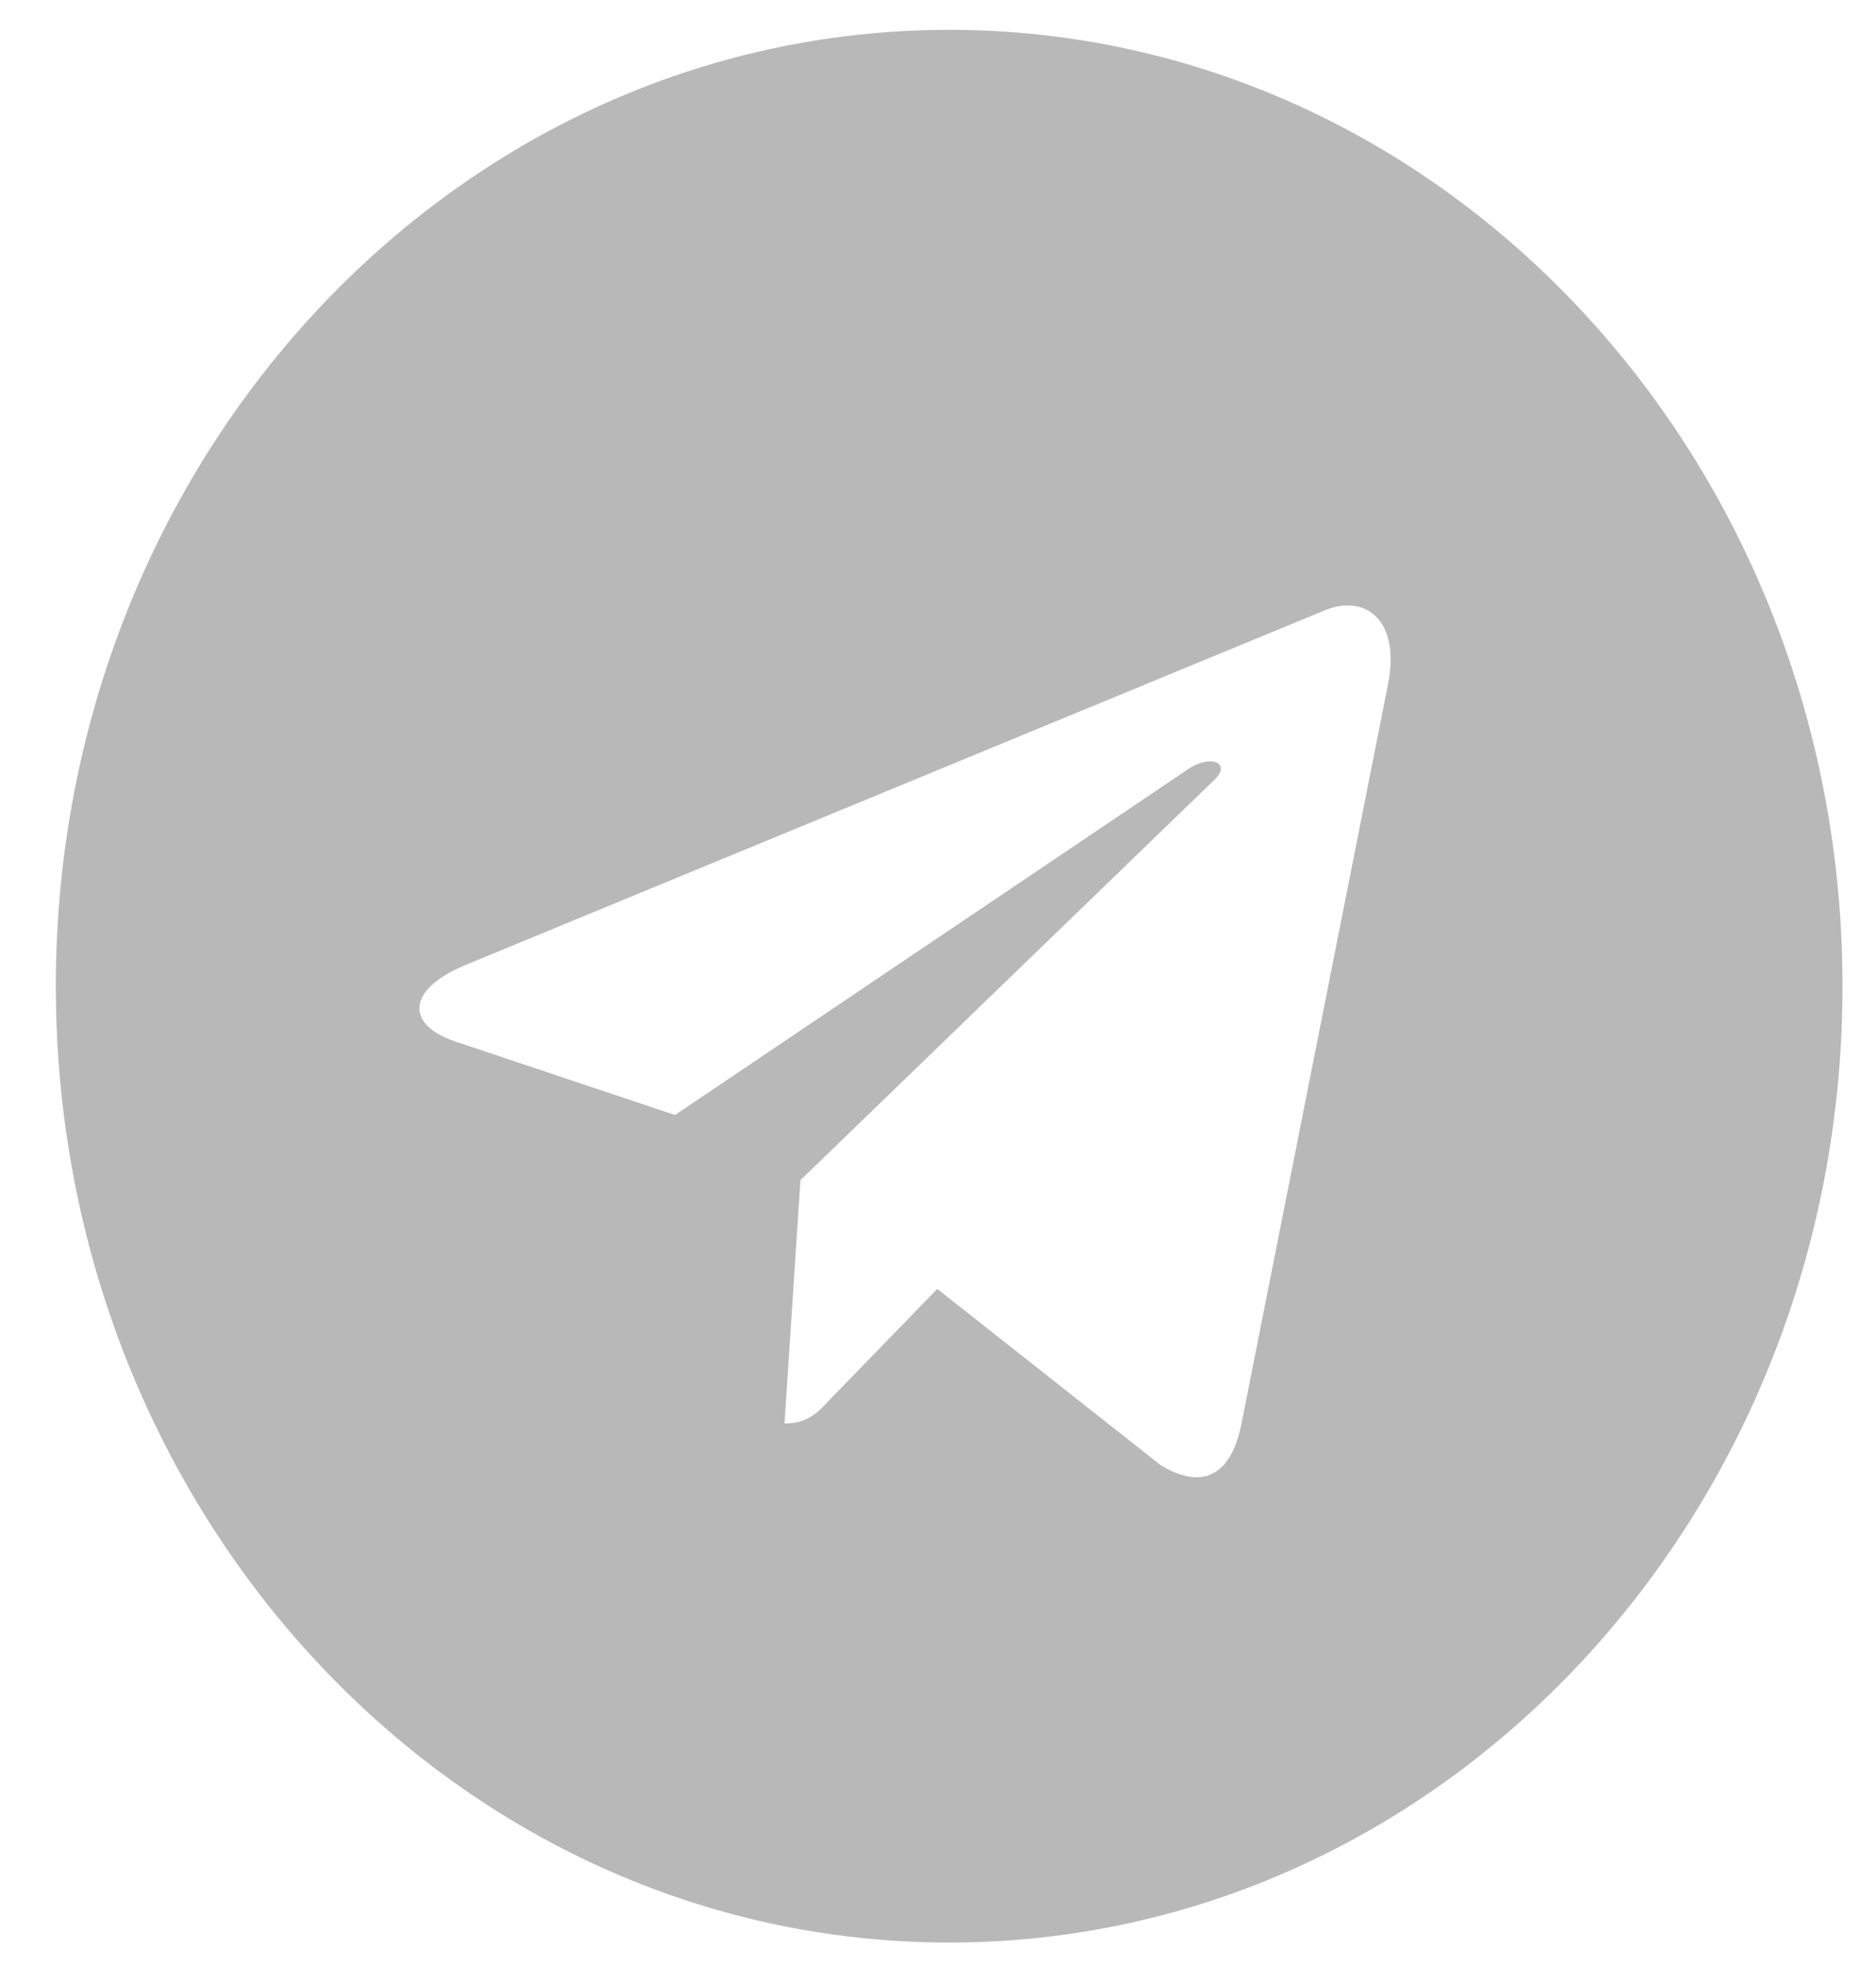<svg width="21" height="22" viewBox="0 0 21 22" fill="none" xmlns="http://www.w3.org/2000/svg">
<path d="M10.625 0.334C5.101 0.334 0.625 5.124 0.625 11.035C0.625 16.947 5.101 21.737 10.625 21.737C16.149 21.737 20.625 16.947 20.625 11.035C20.625 5.124 16.149 0.334 10.625 0.334ZM15.536 7.665L13.895 15.942C13.774 16.528 13.448 16.671 12.992 16.395L10.492 14.423L9.286 15.665C9.153 15.808 9.04 15.929 8.782 15.929L8.96 13.206L13.593 8.727C13.794 8.537 13.548 8.429 13.282 8.619L7.556 12.477L5.089 11.652C4.552 11.471 4.54 11.079 5.202 10.802L14.843 6.824C15.29 6.651 15.681 6.94 15.536 7.665Z" fill="#B8B8B8"/>
</svg>
